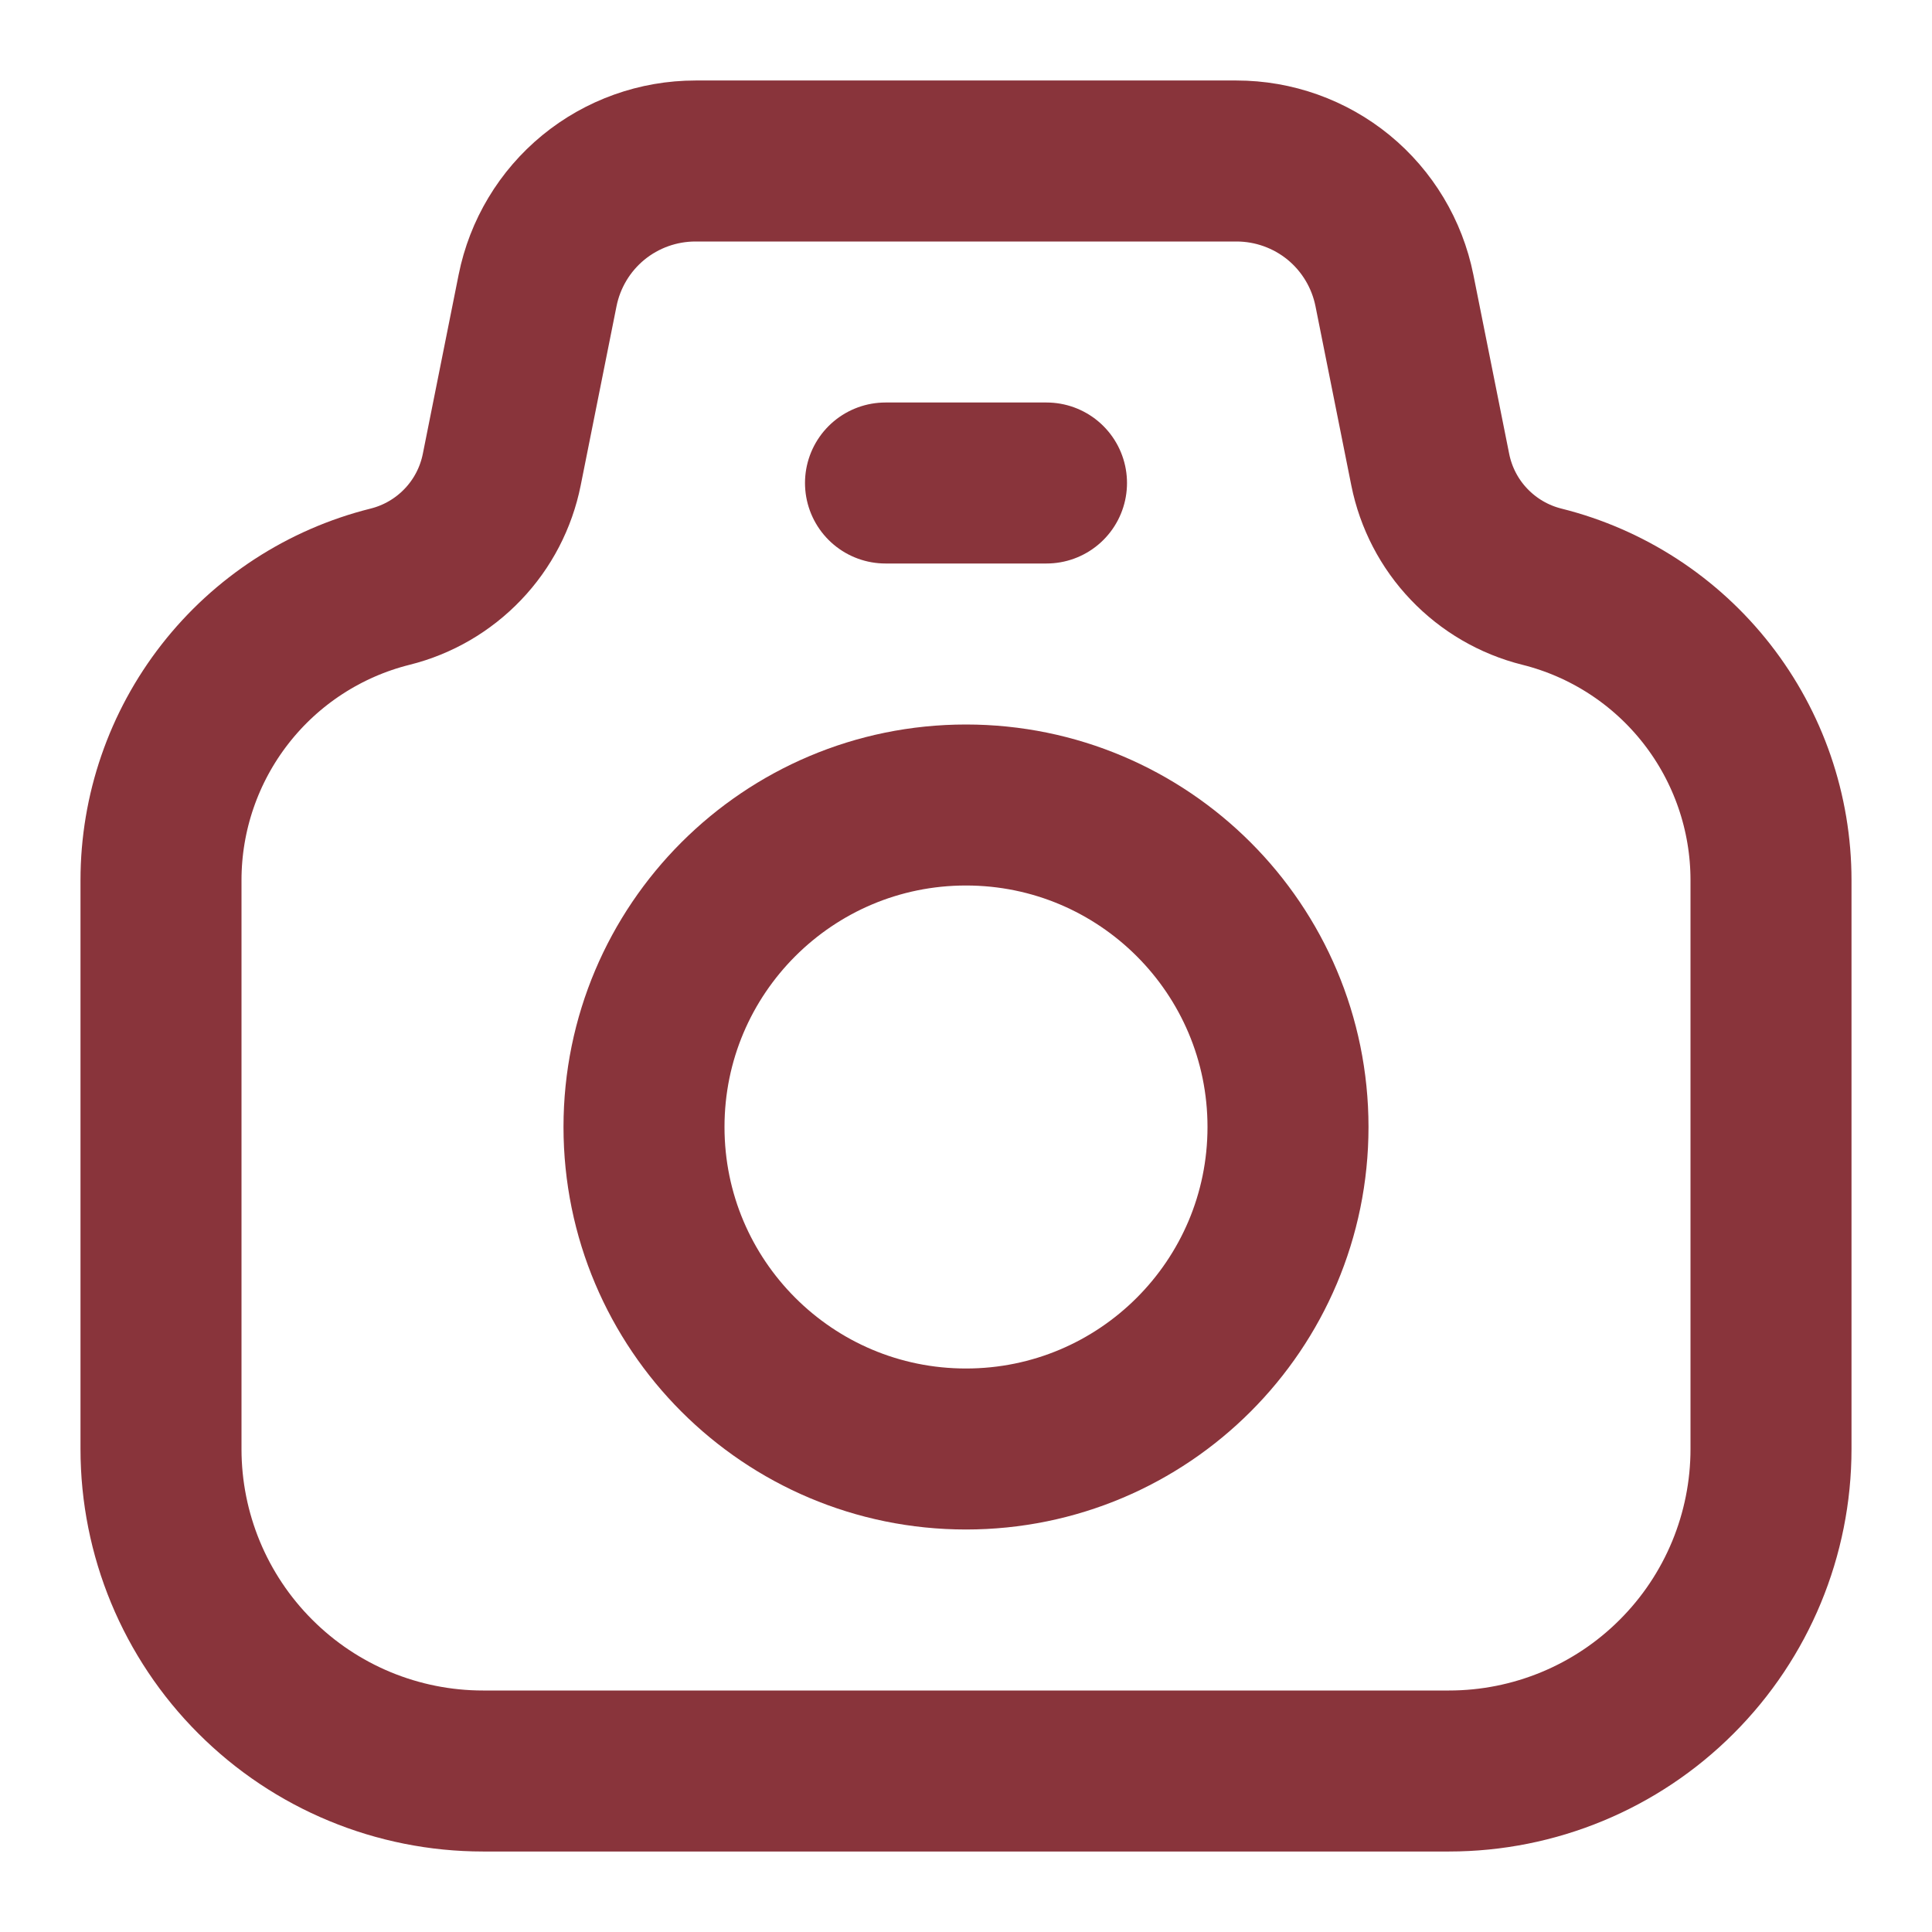 <svg width="24" height="24" viewBox="0 0 24 24" fill="none" xmlns="http://www.w3.org/2000/svg">
<path d="M6.233 5.834L6.678 3.608C6.769 3.154 7.014 2.746 7.371 2.453C7.729 2.16 8.177 2 8.64 2H15.36C15.822 2 16.271 2.16 16.629 2.453C16.986 2.746 17.231 3.154 17.322 3.608L17.767 5.834C17.837 6.183 18.004 6.505 18.25 6.762C18.495 7.019 18.809 7.202 19.154 7.288C19.967 7.491 20.689 7.961 21.204 8.621C21.72 9.282 22 10.096 22 10.934V18C22 19.061 21.579 20.078 20.828 20.828C20.078 21.579 19.061 22 18 22H6C4.939 22 3.922 21.579 3.172 20.828C2.421 20.078 2 19.061 2 18V10.934C2 10.096 2.28 9.282 2.796 8.621C3.311 7.961 4.033 7.491 4.846 7.288C5.191 7.202 5.505 7.019 5.75 6.762C5.996 6.505 6.163 6.183 6.233 5.834V5.834Z" stroke="#89343B" stroke-width="2" stroke-linecap="round" stroke-linejoin="round"/>
<path d="M12 18C14.209 18 16 16.209 16 14C16 11.791 14.209 10 12 10C9.791 10 8 11.791 8 14C8 16.209 9.791 18 12 18Z" stroke="#89343B" stroke-width="2" stroke-linecap="round" stroke-linejoin="round"/>
<path d="M11 6H13" stroke="#89343B" stroke-width="2" stroke-linecap="round" stroke-linejoin="round"/>
</svg>
